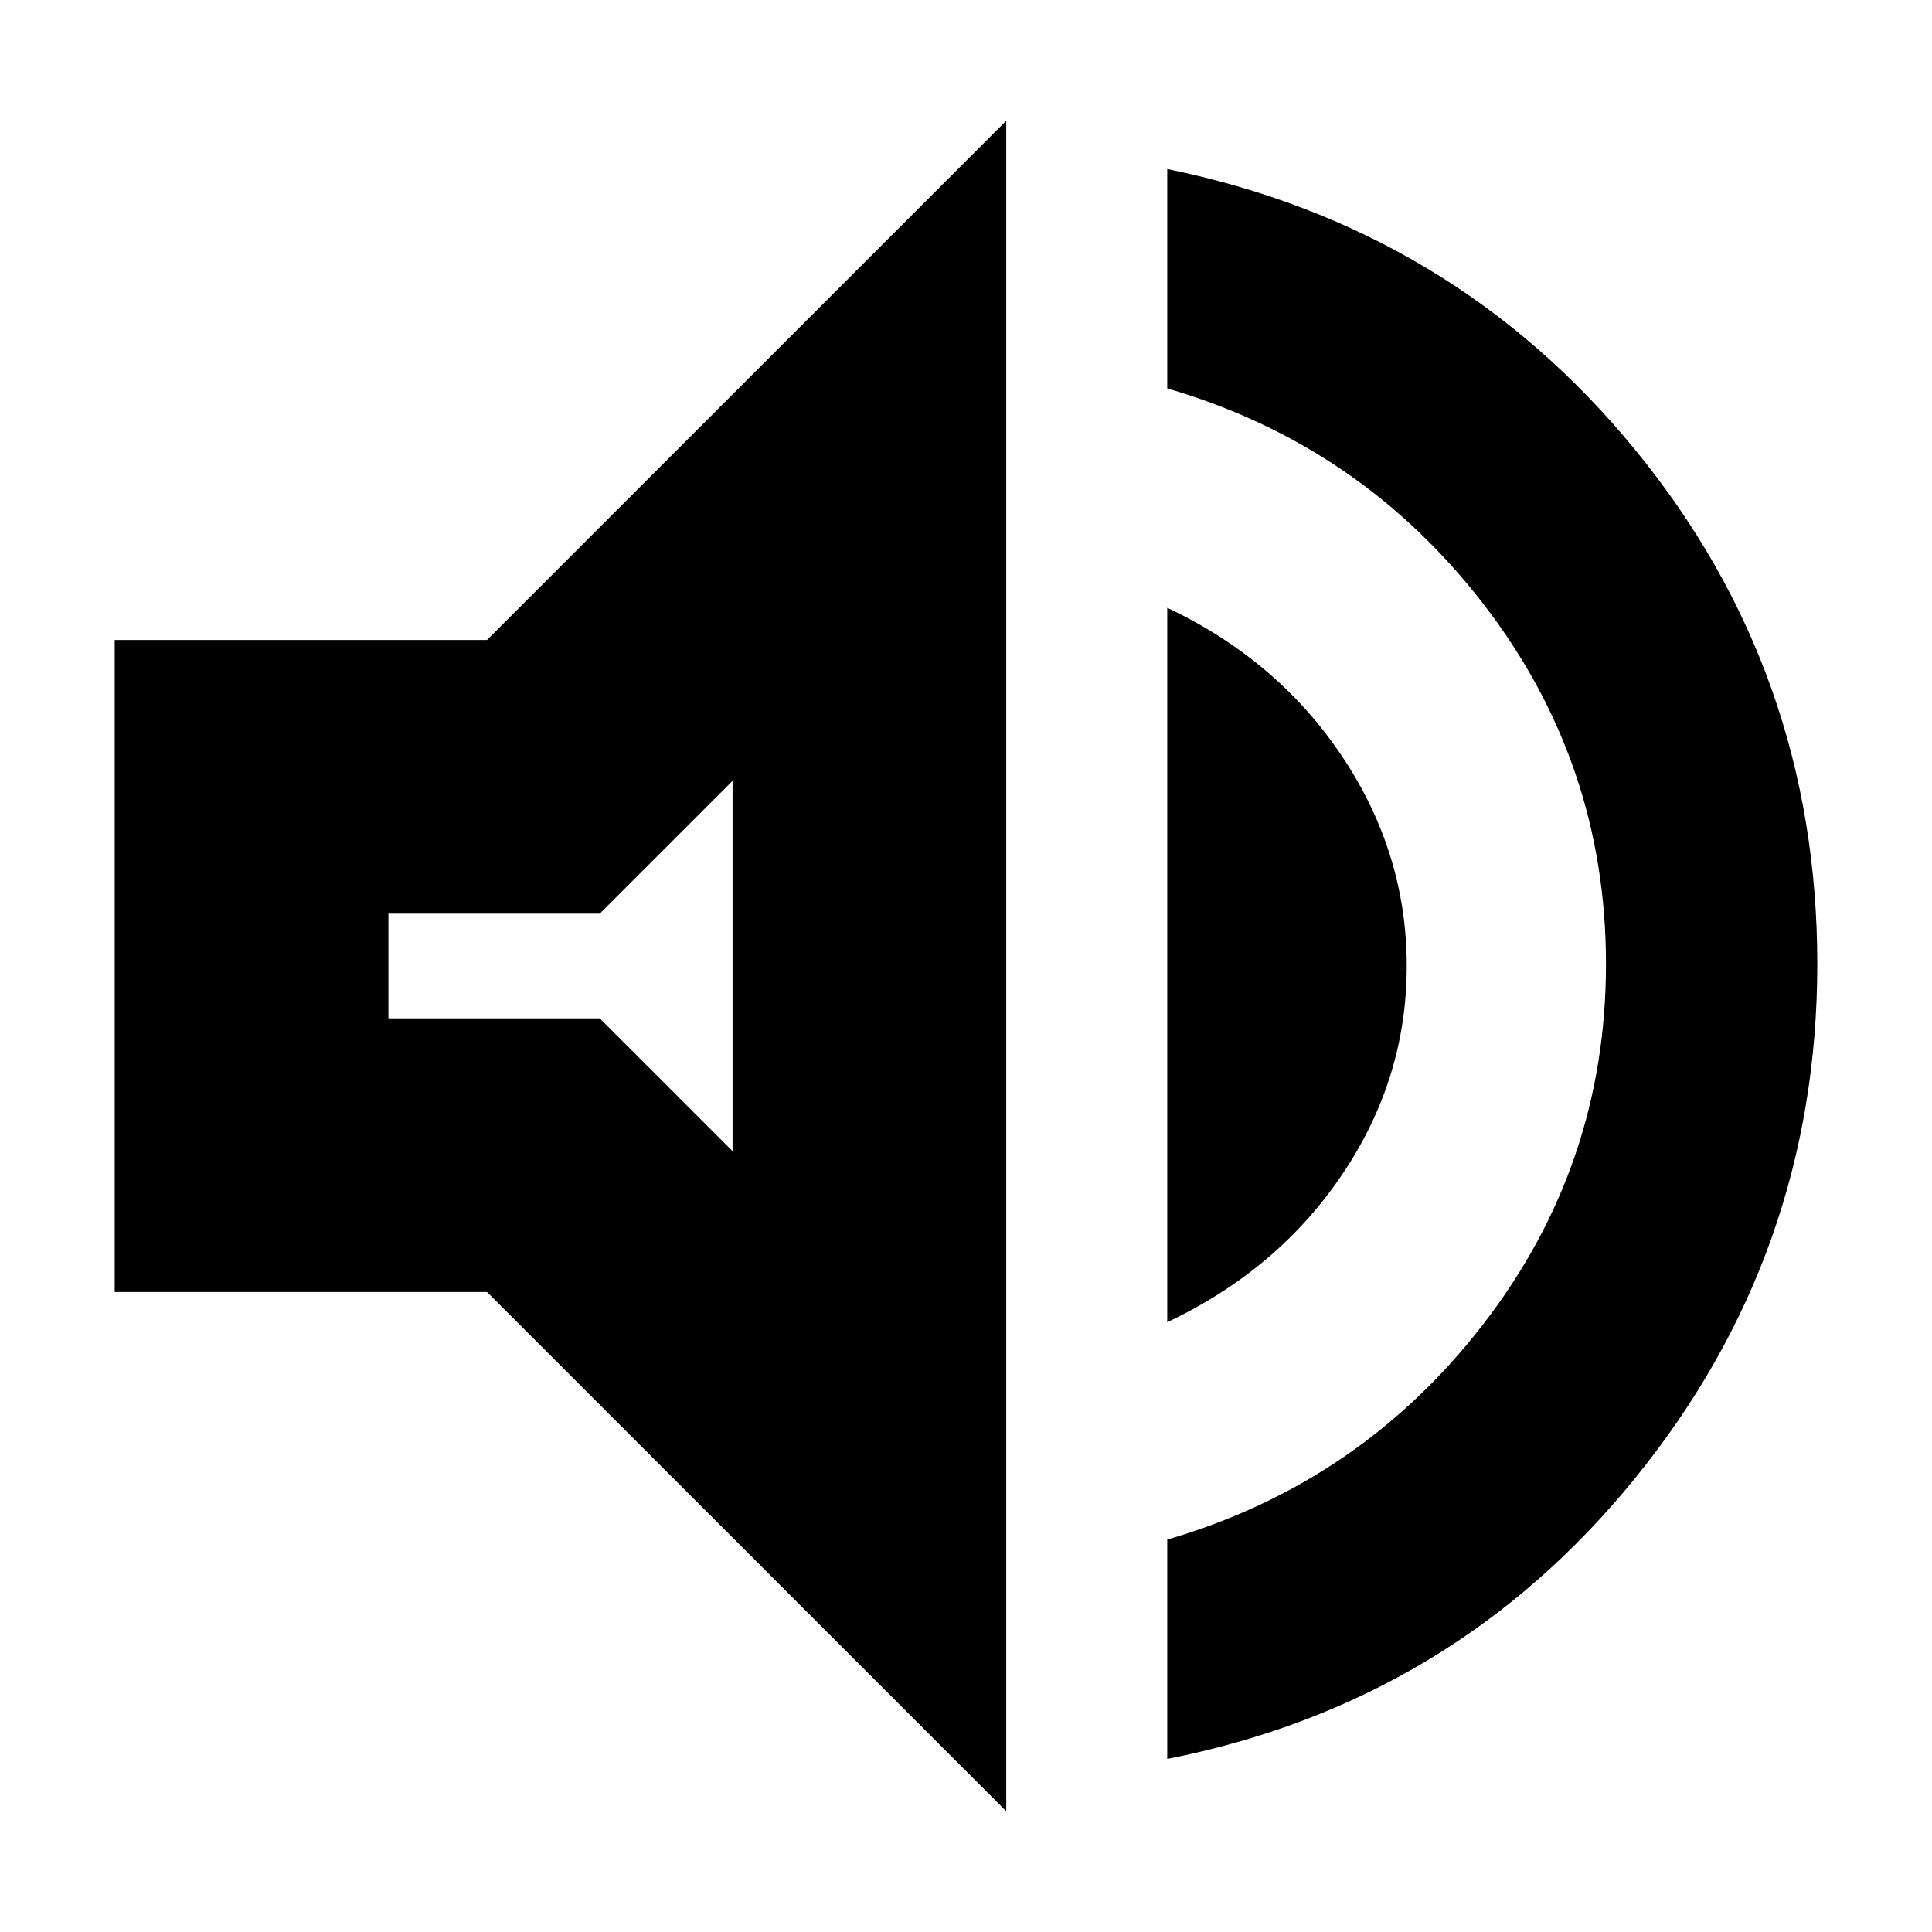 <svg xmlns="http://www.w3.org/2000/svg" height="24" width="24"><path d="M14.5 21.85v-2.725q2.4-.7 3.925-2.675 1.525-1.975 1.525-4.475 0-2.5-1.525-4.475Q16.9 5.525 14.5 4.825V2.1q3.55.725 5.812 3.487 2.263 2.763 2.263 6.388 0 3.6-2.263 6.387Q18.05 21.15 14.5 21.85Zm-13.075-5.8v-8.1H6.05L12.5 1.5v21l-6.45-6.45Zm13.075.375V7.55q1.375.65 2.175 1.85.8 1.2.8 2.6 0 1.4-.8 2.587-.8 1.188-2.175 1.838ZM9.1 9.7l-1.65 1.65H4.825v1.3H7.45L9.1 14.3ZM6.95 12Z"/></svg>